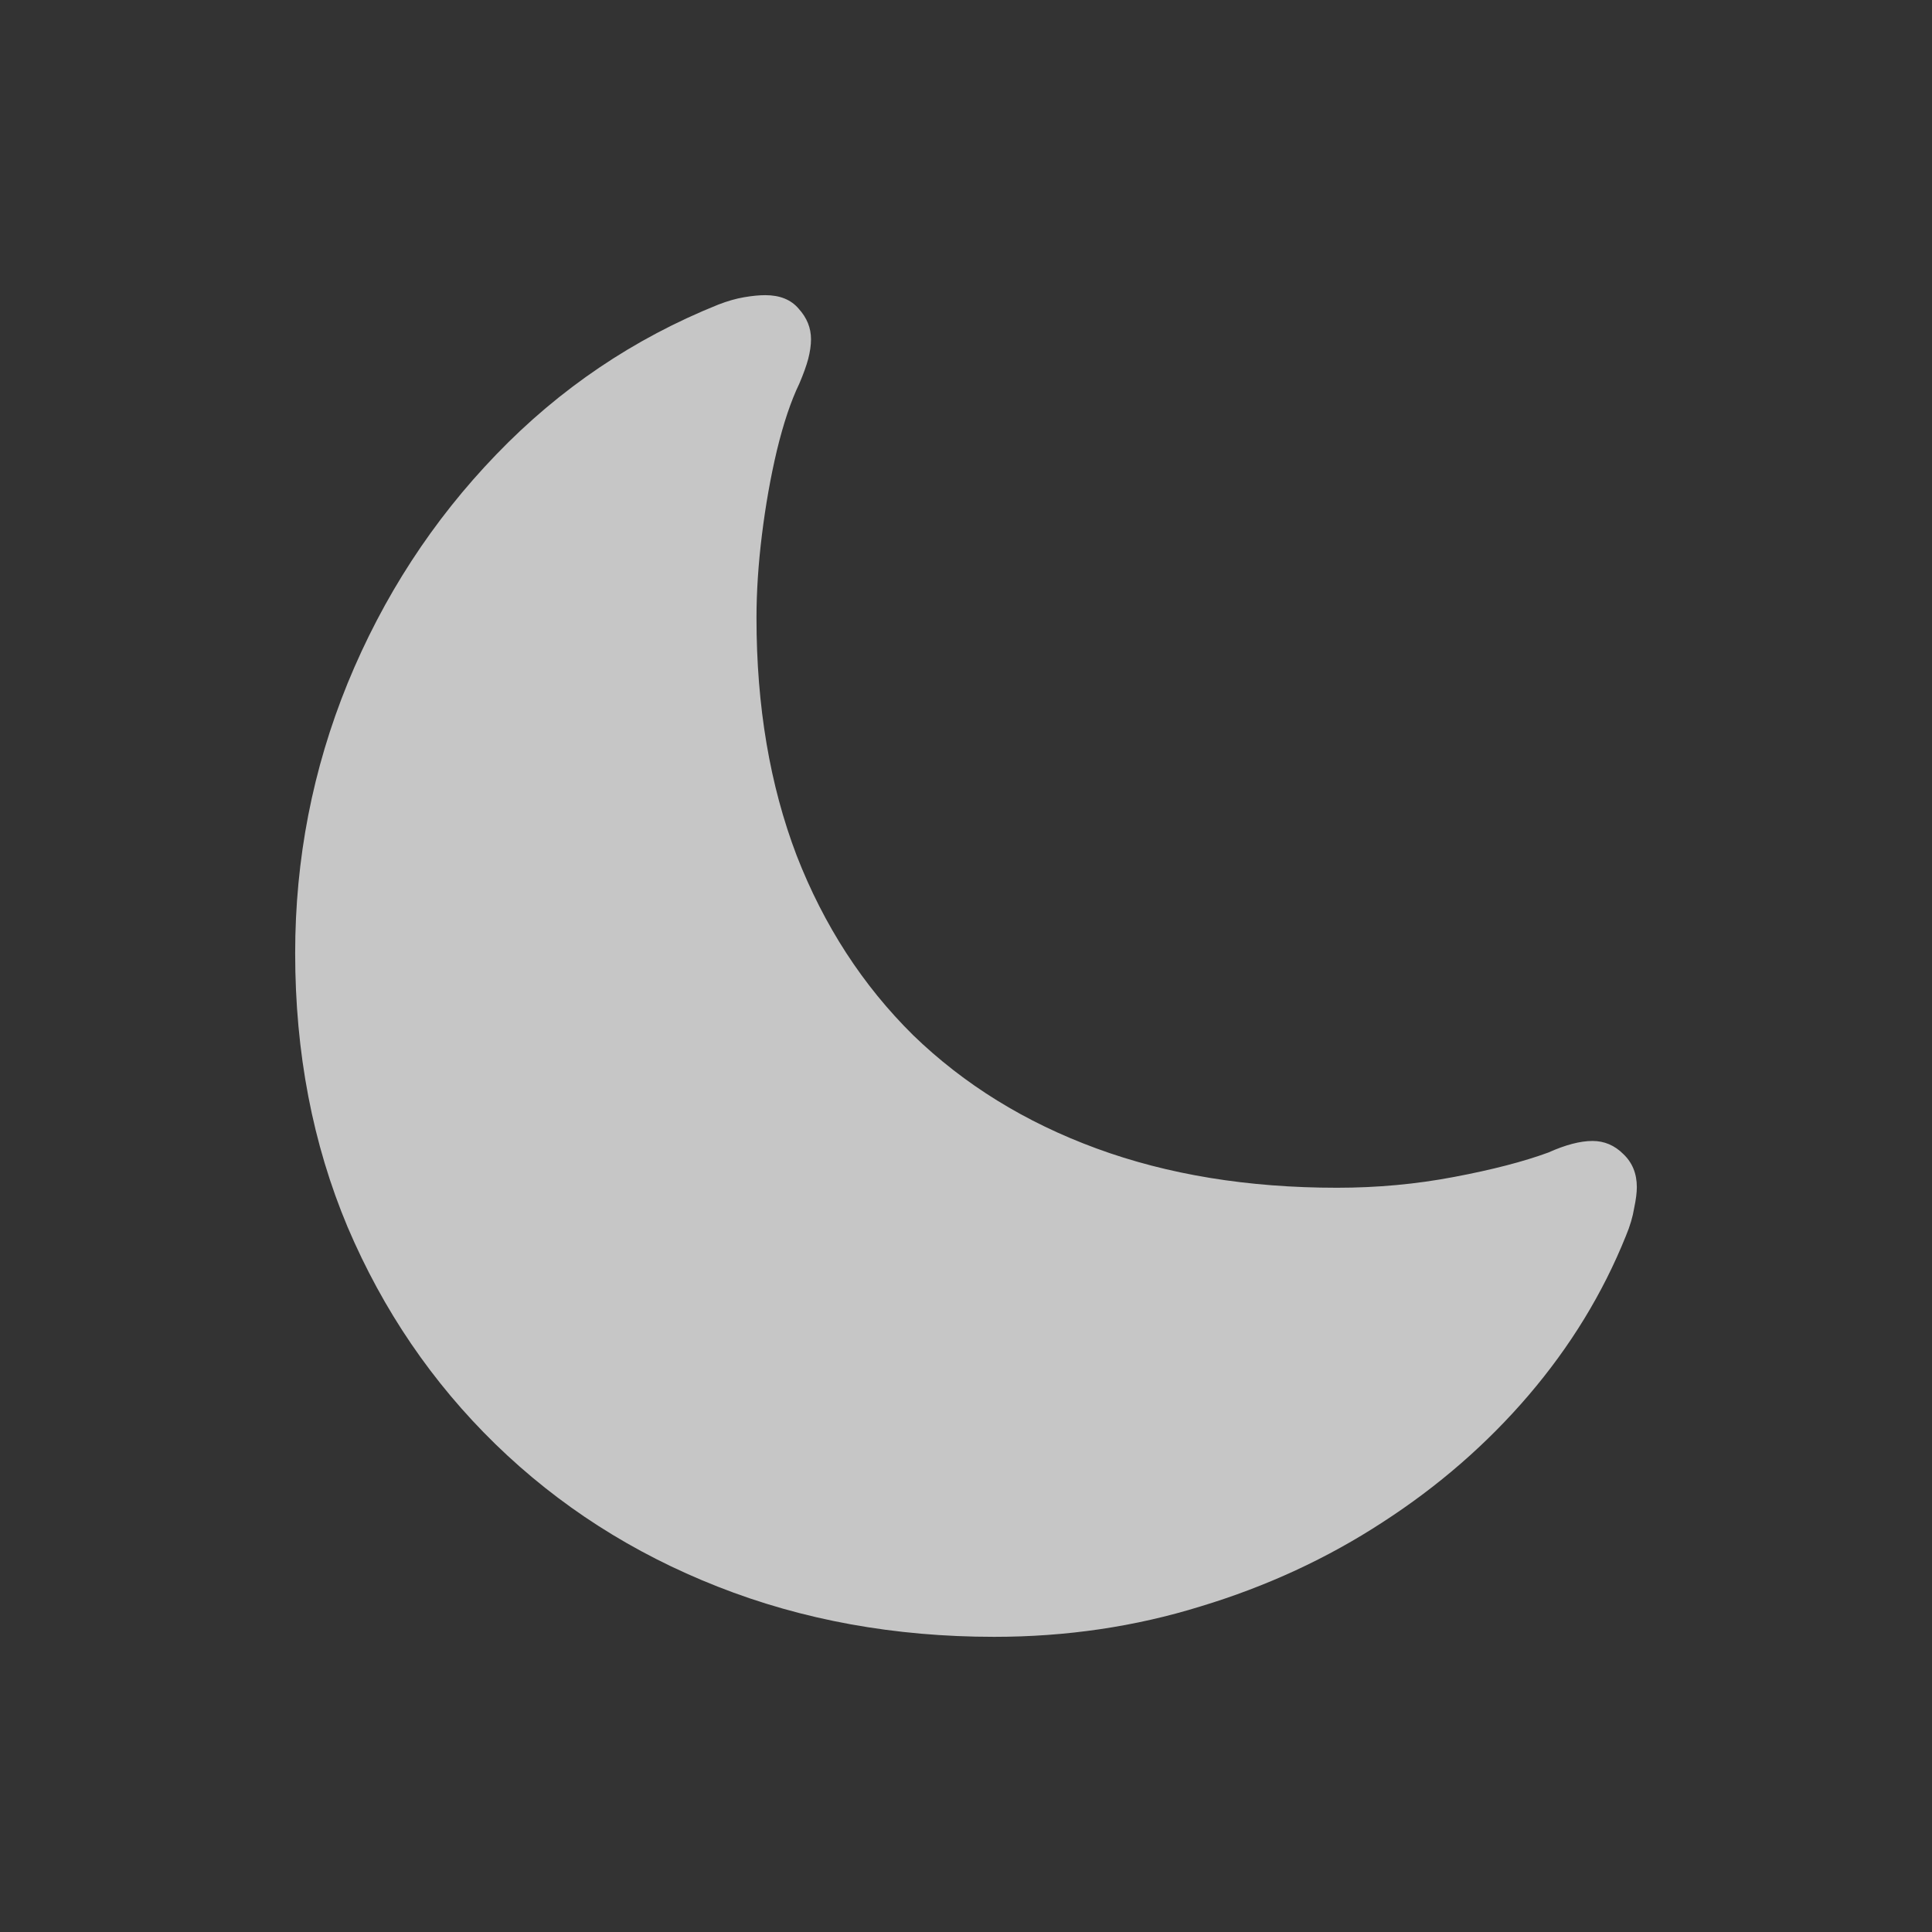 <svg width="18" height="18" viewBox="0 0 18 18" fill="none" xmlns="http://www.w3.org/2000/svg">
<rect x="0" y="0" width="18" height="18" fill="#333333" stroke="none"/>
<path d="M12.457 11.066C12.829 11.066 13.193 11.033 13.549 10.965C13.904 10.898 14.196 10.822 14.425 10.738C14.585 10.666 14.723 10.63 14.837 10.63C14.947 10.63 15.043 10.671 15.123 10.751C15.208 10.831 15.25 10.934 15.25 11.06C15.25 11.111 15.242 11.176 15.225 11.256C15.212 11.336 15.187 11.422 15.148 11.515C14.933 12.05 14.63 12.545 14.241 13C13.855 13.451 13.403 13.845 12.882 14.182C12.366 14.519 11.801 14.78 11.187 14.966C10.578 15.155 9.936 15.25 9.263 15.25C8.337 15.25 7.477 15.094 6.686 14.782C5.895 14.471 5.205 14.028 4.616 13.455C4.028 12.882 3.569 12.208 3.239 11.433C2.913 10.658 2.75 9.807 2.75 8.88C2.75 8.004 2.913 7.165 3.239 6.365C3.569 5.56 4.03 4.85 4.623 4.235C5.215 3.62 5.905 3.154 6.692 2.838C6.777 2.805 6.857 2.782 6.934 2.769C7.01 2.756 7.075 2.75 7.13 2.75C7.266 2.75 7.37 2.792 7.441 2.876C7.518 2.961 7.556 3.055 7.556 3.161C7.556 3.216 7.547 3.277 7.53 3.344C7.513 3.407 7.486 3.483 7.448 3.572C7.367 3.74 7.298 3.949 7.238 4.197C7.179 4.446 7.133 4.707 7.099 4.981C7.065 5.255 7.048 5.514 7.048 5.758C7.048 6.58 7.173 7.317 7.422 7.97C7.676 8.623 8.038 9.181 8.508 9.645C8.982 10.104 9.551 10.456 10.216 10.7C10.88 10.944 11.627 11.066 12.457 11.066Z" fill="white" fill-opacity="0.72"/>
</svg>
